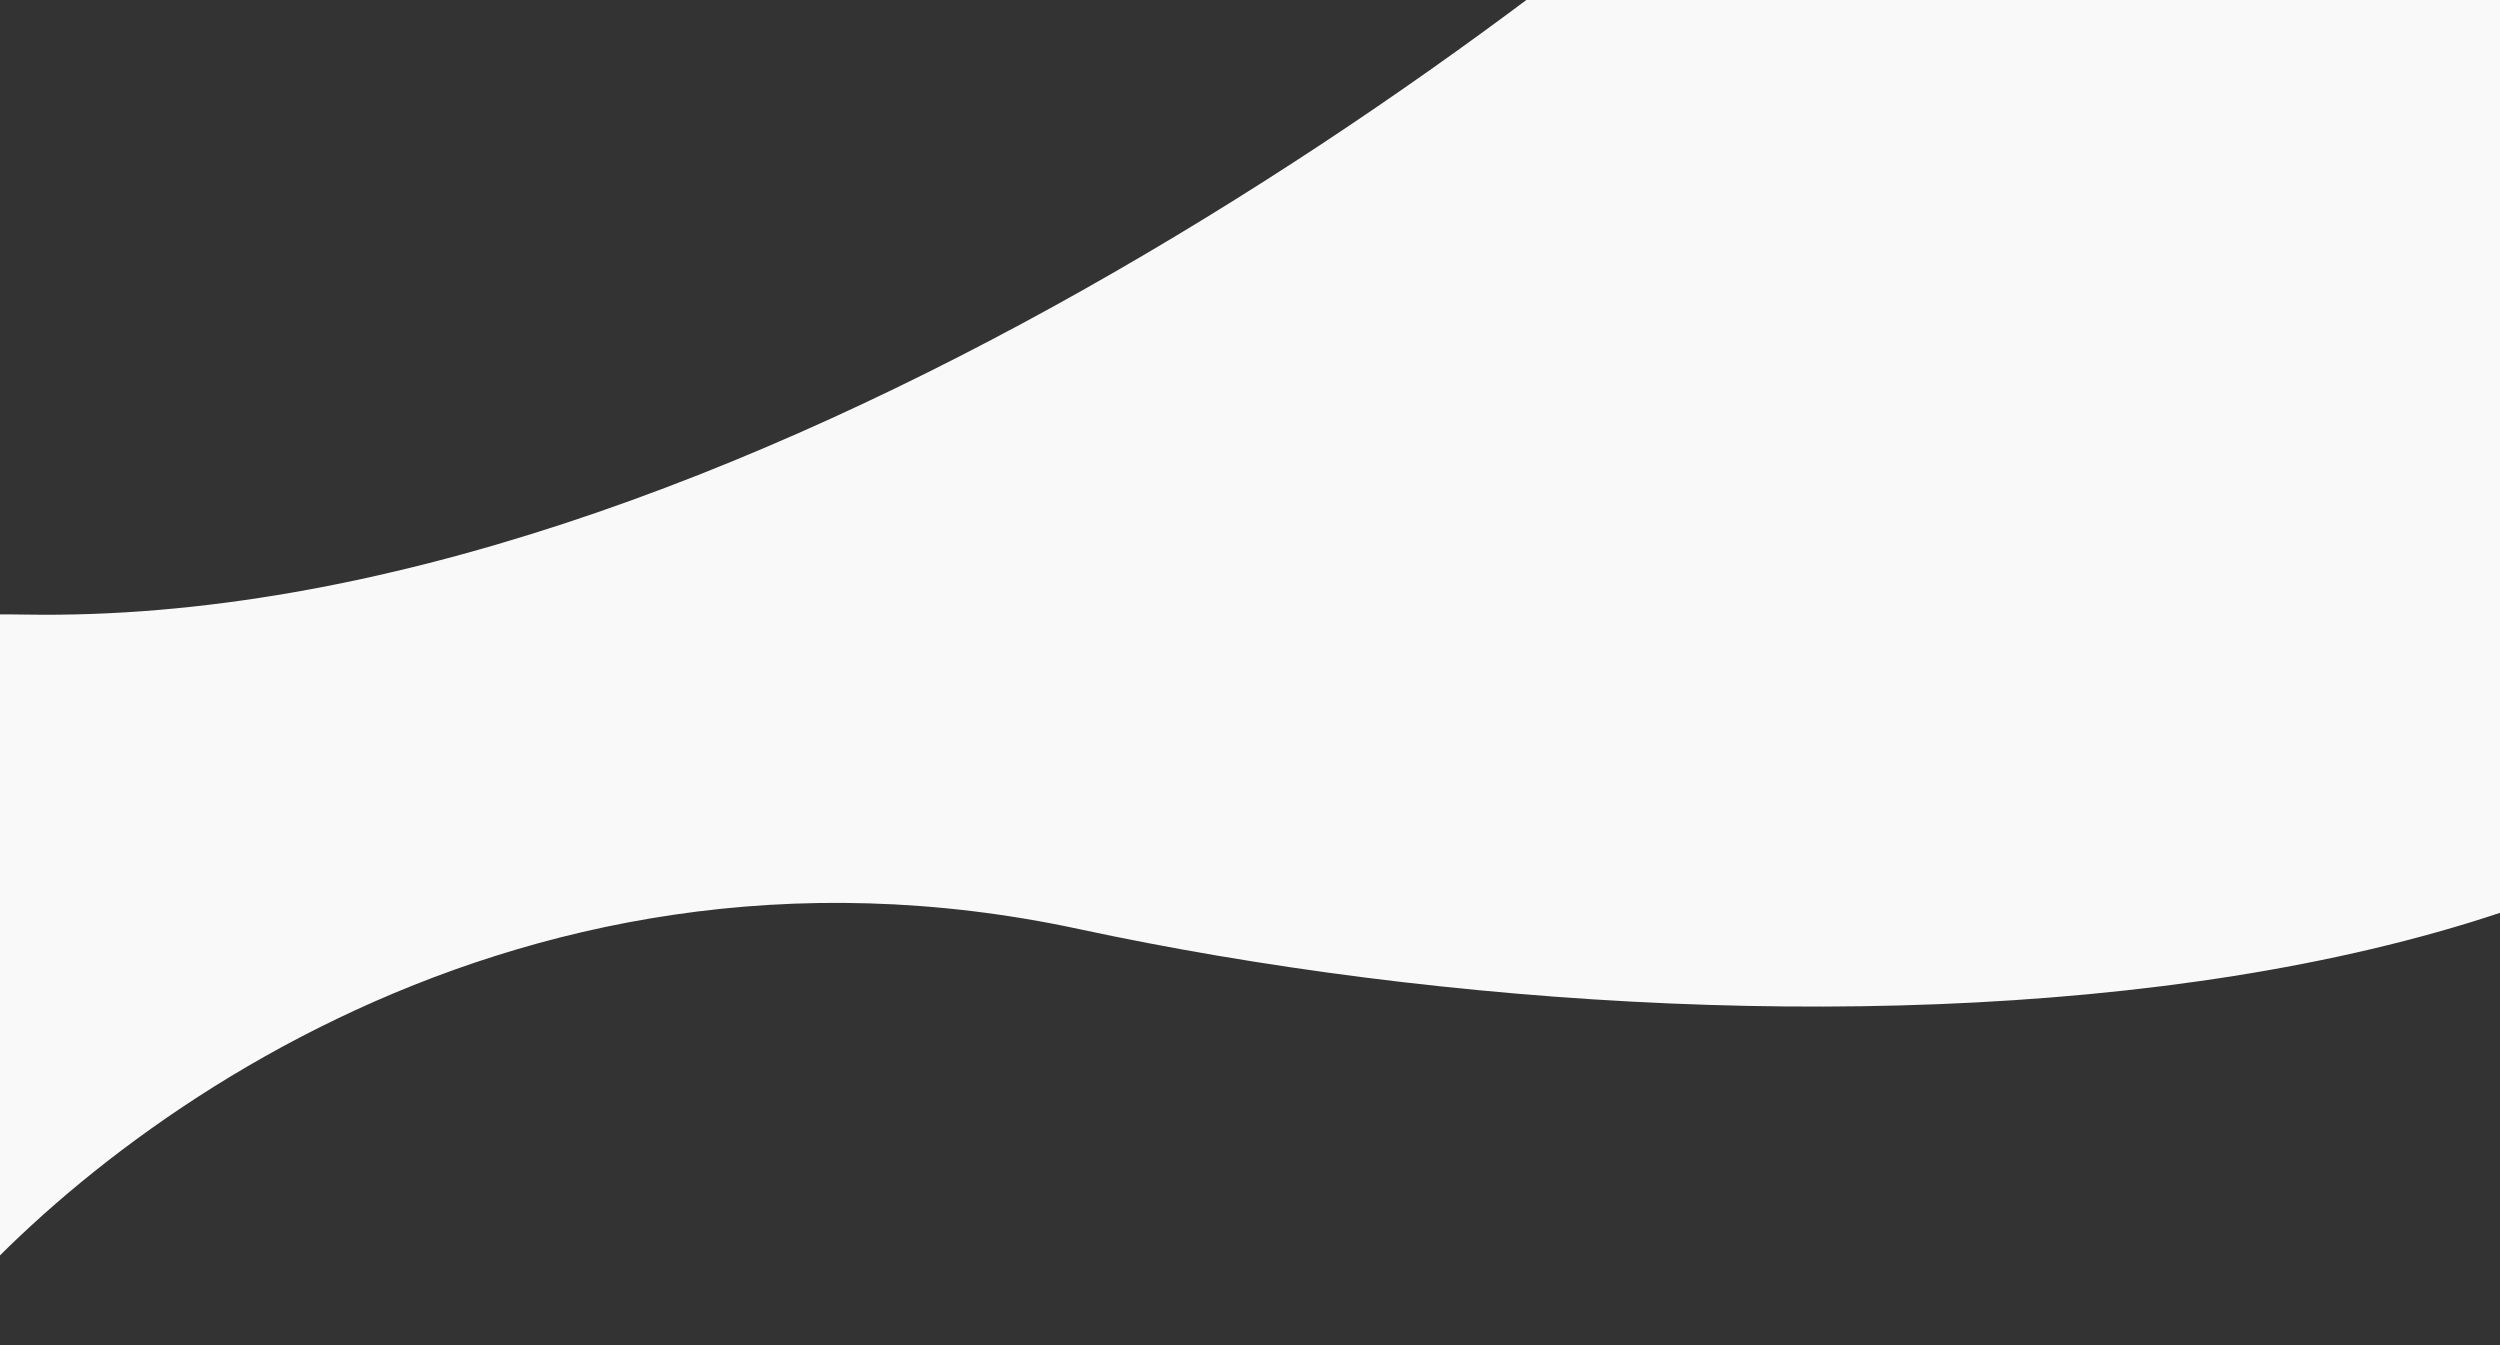 <svg width="1920" height="1033" viewBox="0 0 1920 1033" fill="none" xmlns="http://www.w3.org/2000/svg">
<rect x="0" y="0" width="1920" height="1033" fill="#333333" stroke="none"/>
<g clip-path="url(#clip0_1002_2)">
<path d="M828.5 713.5C383.7 617.9 50.167 886.667 -61 1033C-260.167 842.167 -522.9 462.8 19.5 472C561.9 481.2 1179.83 22.5 1421 -208C1725.83 -180.333 2324.5 -32.2 2280.5 339C2225.5 803 1384.5 833 828.5 713.5Z" fill="#F9F9F9"/>
</g>
<defs>
<clipPath id="clip0_1002_2">
<rect width="1920" height="1033" fill="white"/>
</clipPath>
</defs>
</svg>
